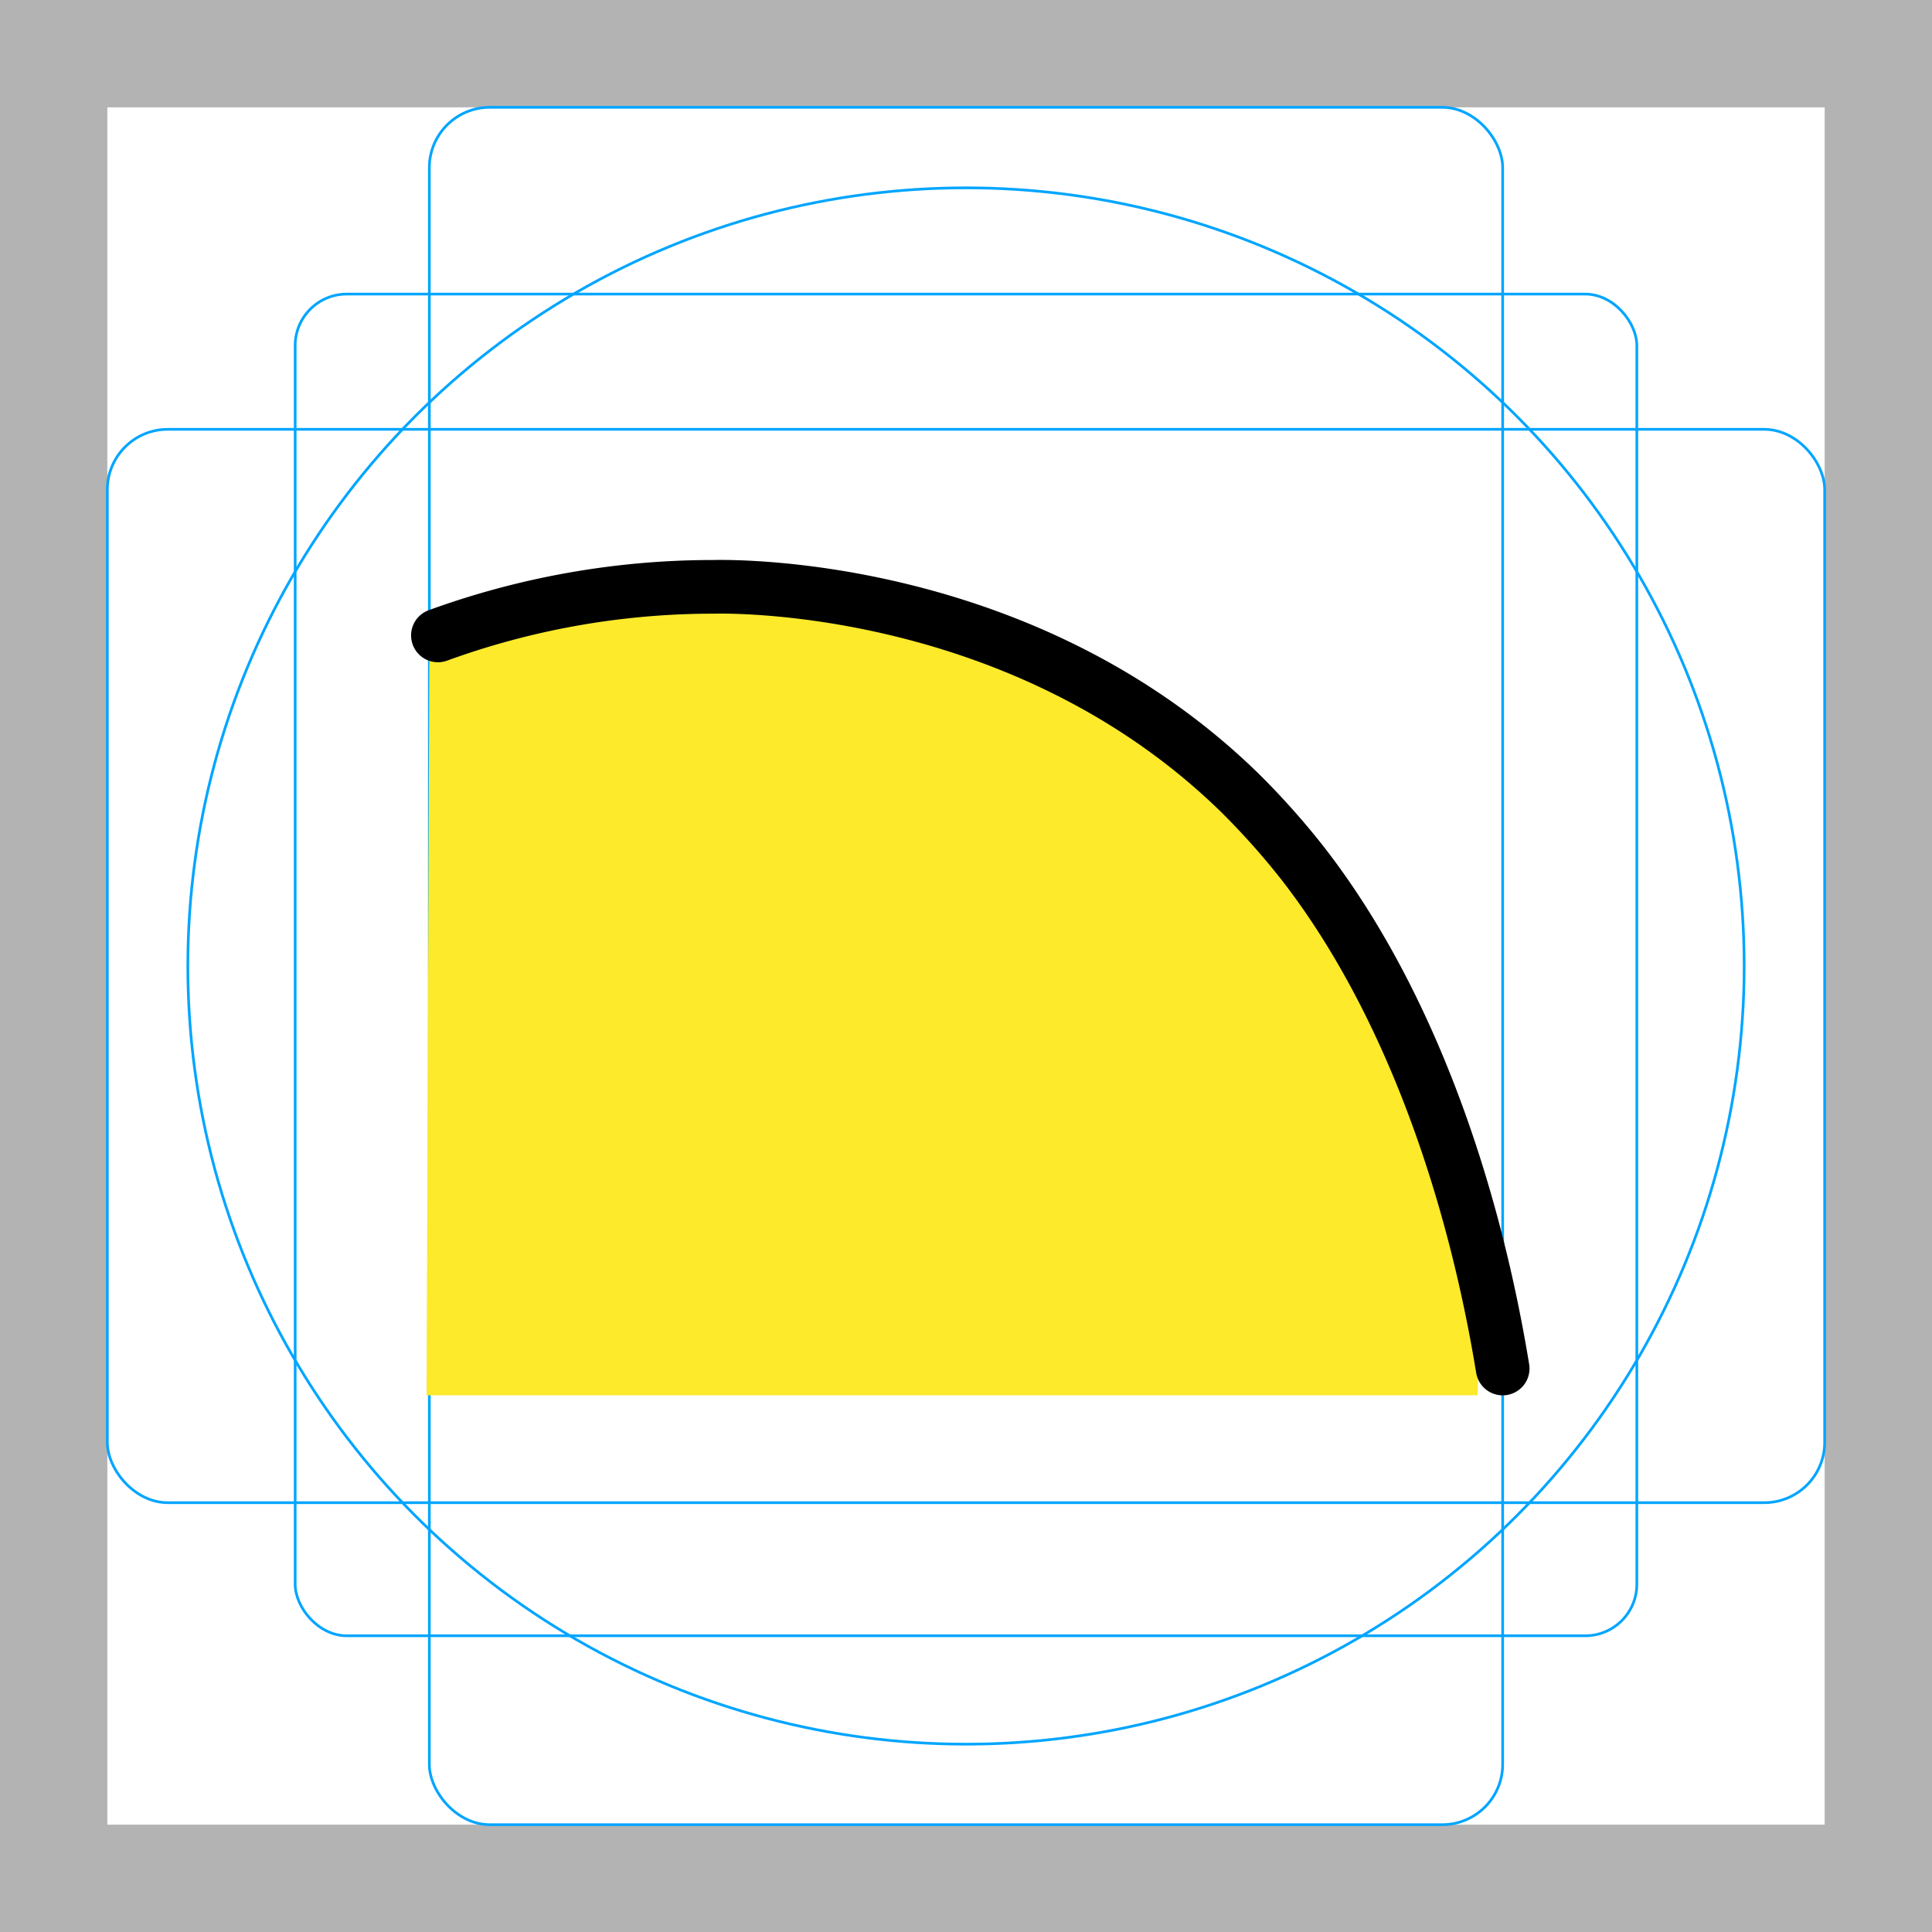 <svg id="emoji" xmlns="http://www.w3.org/2000/svg" viewBox="0 0 72 72">
  <g id="grid">
    <path d="M68,4V68H4V4H68m4-4H0V72H72Z" fill="#b3b3b3"/>
    <rect x="11" y="10.96" width="50" height="50" rx="1.92" fill="none" stroke="#00a5ff" stroke-miterlimit="10" stroke-width="0.1"/>
    <rect x="16" y="4" width="40" height="64" rx="2.25" fill="none" stroke="#00a5ff" stroke-miterlimit="10" stroke-width="0.1"/>
    <rect x="4" y="16" width="64" height="40" rx="2.25" fill="none" stroke="#00a5ff" stroke-miterlimit="10" stroke-width="0.1"/>
    <circle cx="36" cy="36" r="29" fill="none" stroke="#00a5ff" stroke-miterlimit="10" stroke-width="0.1"/>
  </g>
  <g id="color">
    <path d="M16.9,51H54.09a28.31,28.31,0,0,0-6.46-18.7A27.08,27.08,0,0,0,31,22.85a26.5,26.5,0,0,0-14,1.9Z" fill="#fcea2b" stroke="#fcea2b" stroke-miterlimit="10" stroke-width="2"/>
  </g>
  <g id="line">
    <path d="M56,51c-1.12-6.83-3.55-13.82-7.47-18.85a28.384,28.384,0,0,0-2.31-2.59c-8-7.83-18.82-7.71-19.63-7.69h-.17a29.999,29.999,0,0,0-10.1,1.81" fill="none" stroke="#000" stroke-linecap="round" stroke-linejoin="round" stroke-width="2"/>
  </g>
</svg>
